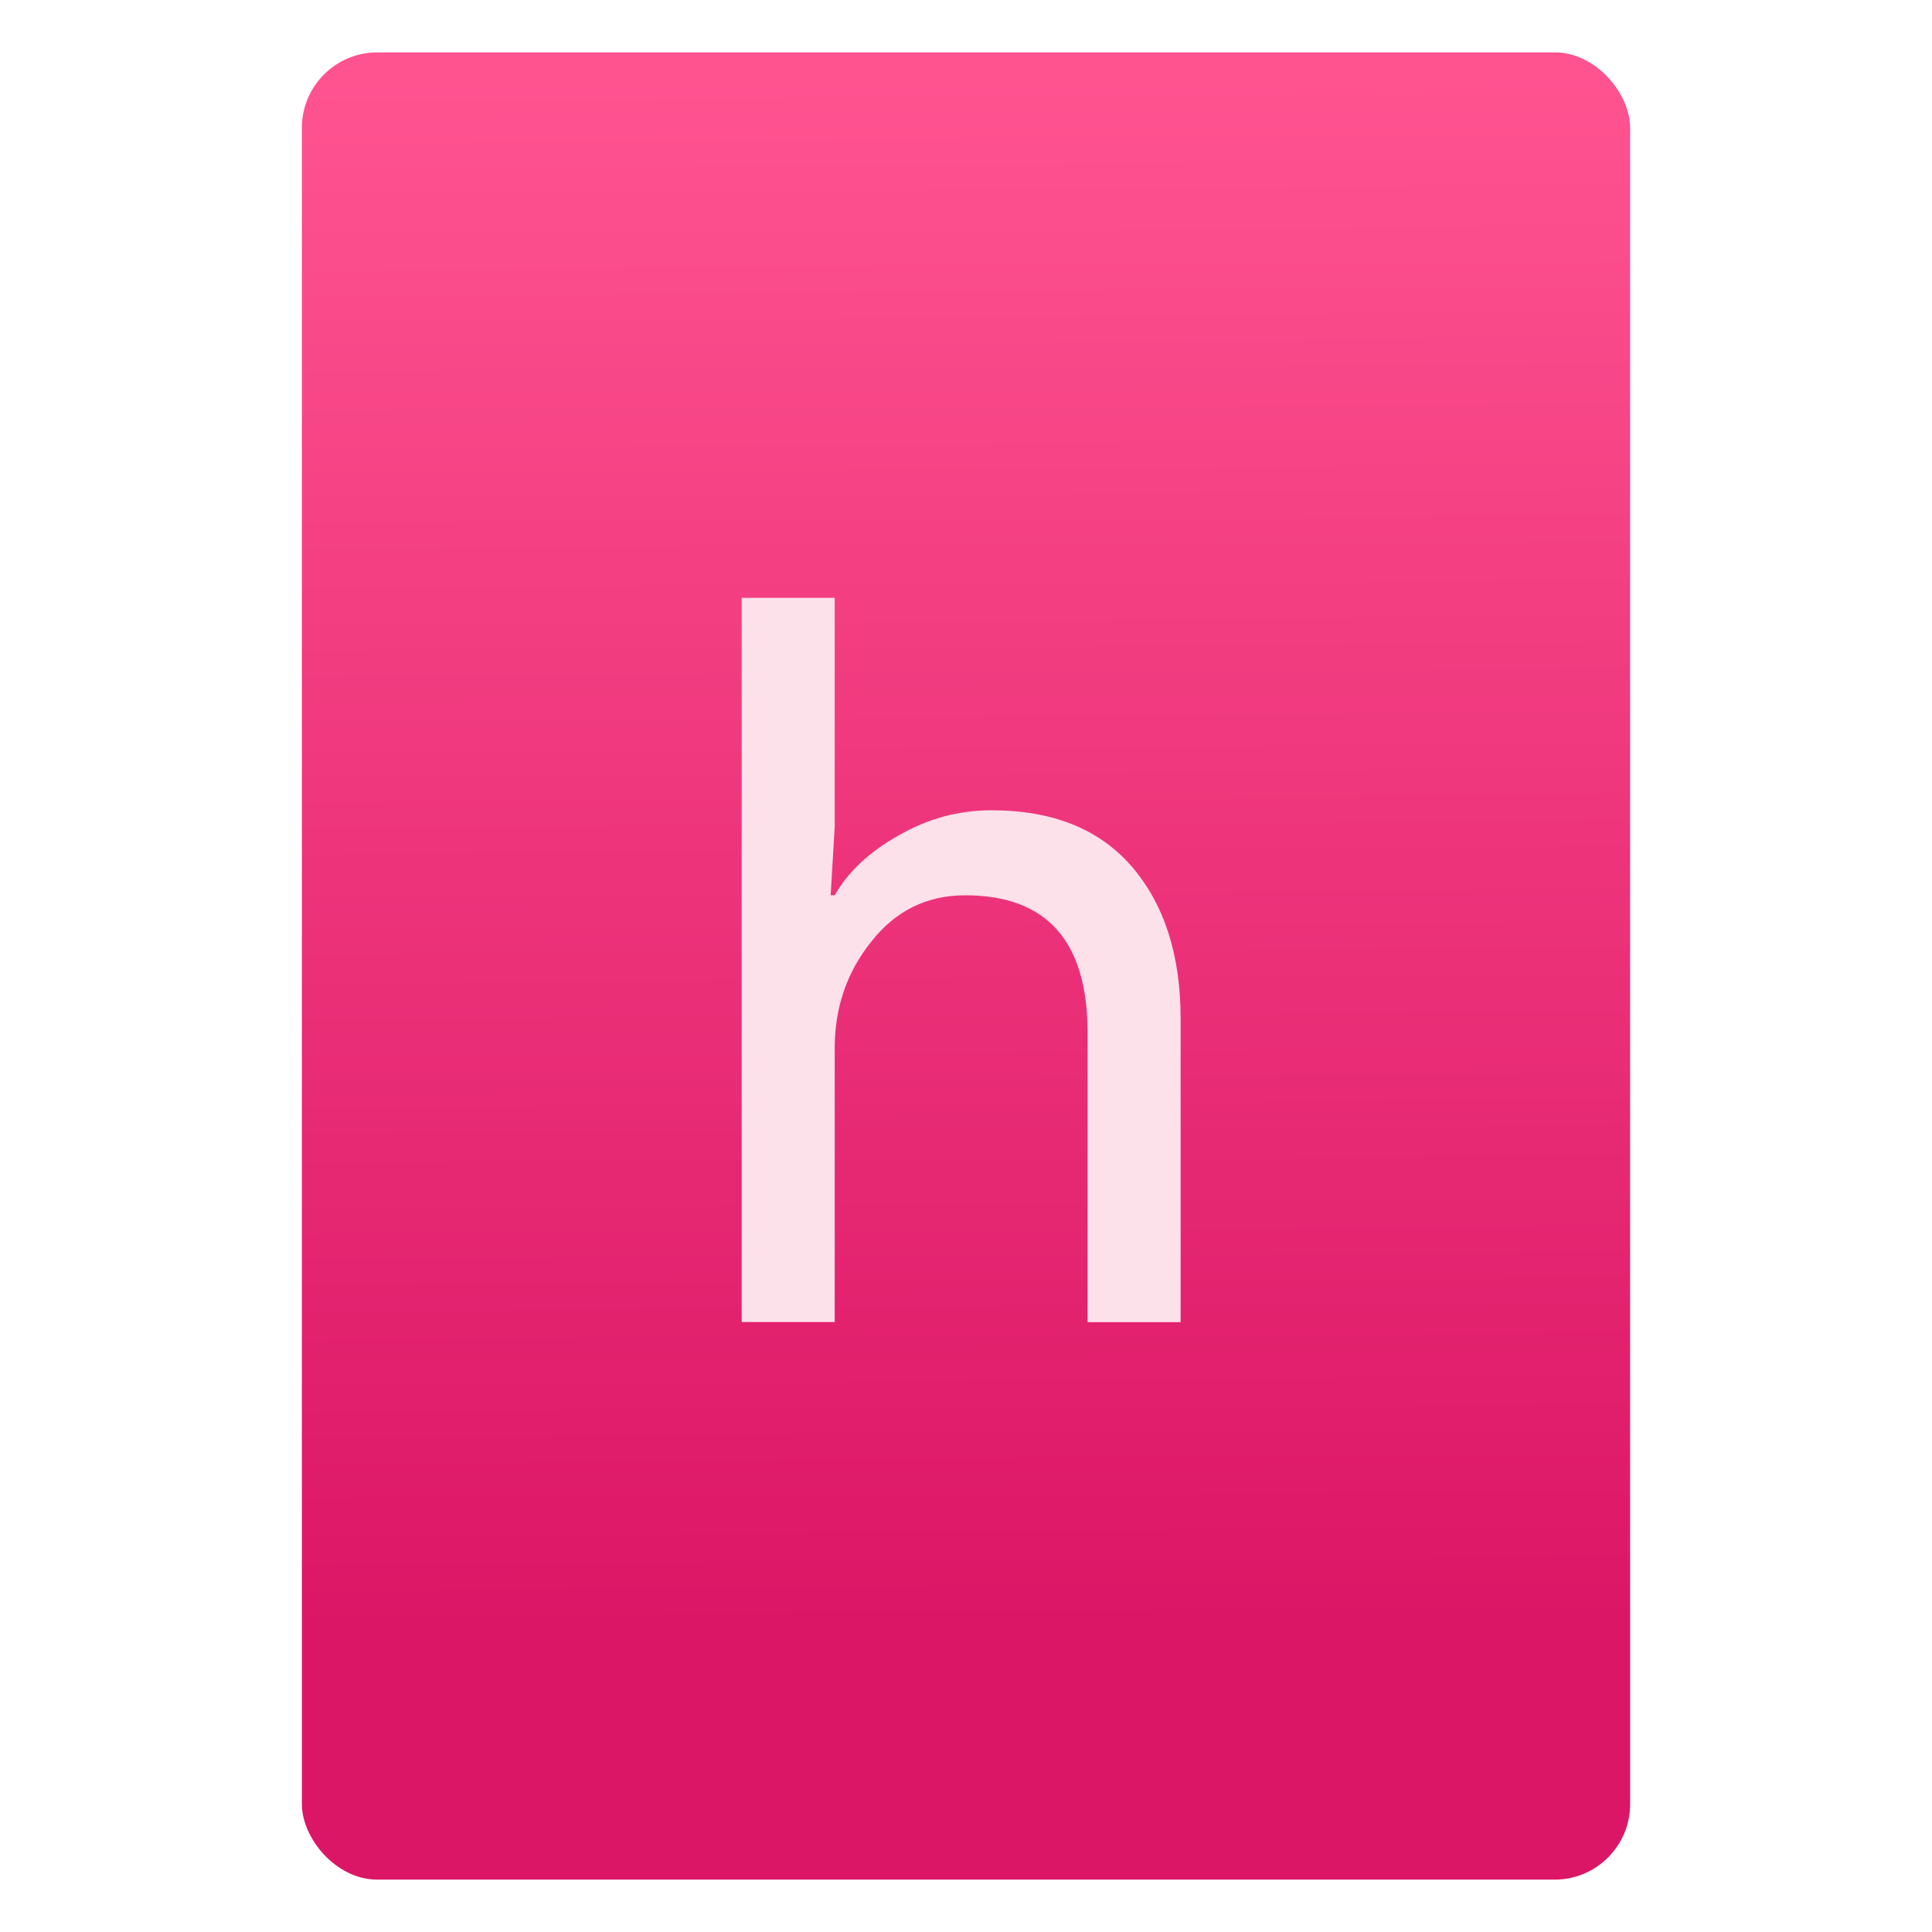 <svg xmlns="http://www.w3.org/2000/svg" viewBox="0 0 64 64"><defs><linearGradient id="0" x1="-74.929" y1="52.2" x2="-75.26" y2="2.356" gradientUnits="userSpaceOnUse" gradientTransform="matrix(1.075 0 0 1.029 56.689-.015)"><stop stop-color="#dc1666"/><stop offset="1" stop-color="#ff5390"/></linearGradient></defs><g transform="translate(56.39.089)"><rect width="44" height="60.53" x="-46.39" y="1.646" fill="url(#0)" rx="2.5"/><path d="m420.65 528.23v7.557l-.134 2.274h.134q.669-1.17 2.107-1.973 1.438-.836 3.076-.836 3.043 0 4.648 1.873 1.605 1.873 1.605 5.02v10.03h-3.076v-9.564q0-4.548-4.046-4.548-1.906 0-3.11 1.538-1.204 1.505-1.204 3.511v9.06h-3.076v-23.943h3.076" transform="matrix(1.002 0 0 1.002-450.23-509.57)" fill="#fce0ea"/></g></svg>